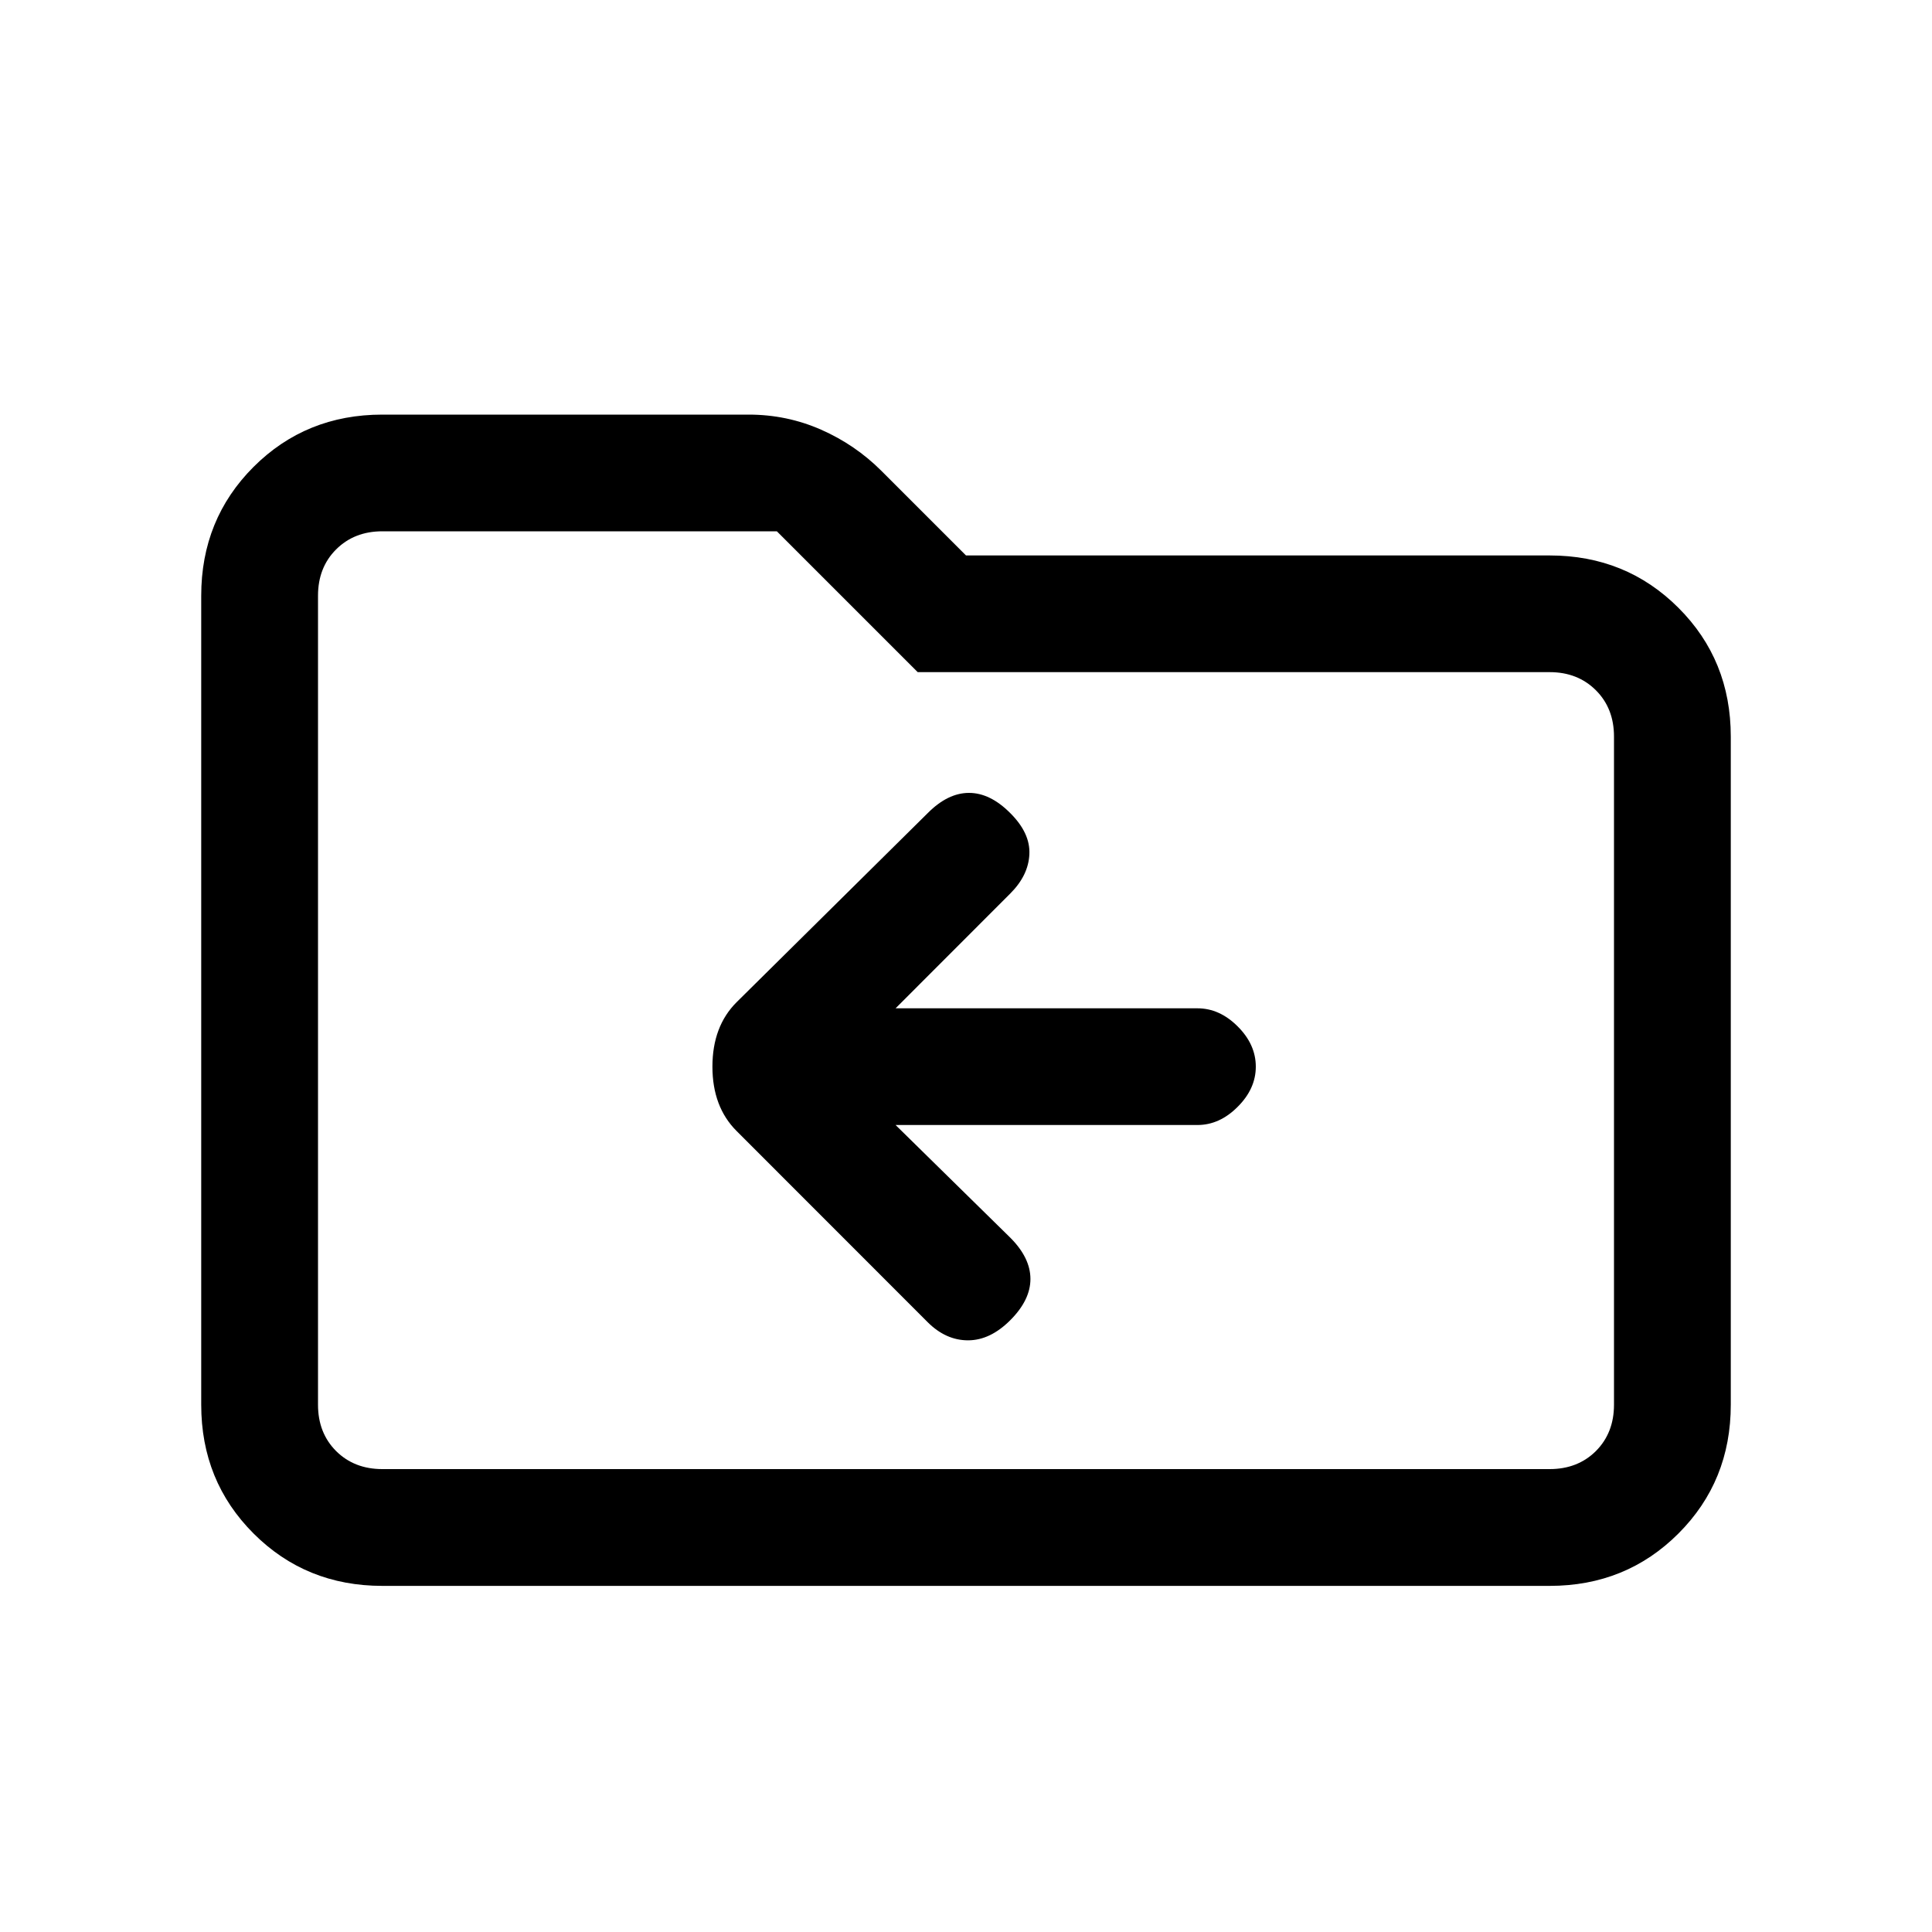 <svg xmlns="http://www.w3.org/2000/svg" height="20" width="20"><path d="M10.458 13.667q.209-.209.209-.427 0-.219-.209-.428l-1.187-1.166h3.125q.229 0 .416-.188.188-.187.188-.416 0-.23-.188-.417-.187-.187-.416-.187H9.271l1.187-1.188q.188-.188.198-.406.011-.219-.198-.427-.208-.209-.427-.209t-.427.209l-1.979 1.958q-.25.25-.25.667 0 .416.25.666l1.979 1.98q.188.187.417.187.229 0 .437-.208Zm-6.5 2.75q-.791 0-1.333-.542-.542-.542-.542-1.333V6.167q0-.792.542-1.334.542-.541 1.333-.541H7.75q.396 0 .75.156t.625.427L10 5.75h6.042q.791 0 1.333.542.542.541.542 1.333v6.917q0 .791-.542 1.333-.542.542-1.333.542Zm-.666-10.25v8.375q0 .291.187.479.188.187.479.187h12.084q.291 0 .479-.187.187-.188.187-.479V7.625q0-.292-.187-.479-.188-.188-.479-.188H9.5L8.042 5.5H3.958q-.291 0-.479.188-.187.187-.187.479Zm0 0V5.5 15.208 14.542Z"/></svg>